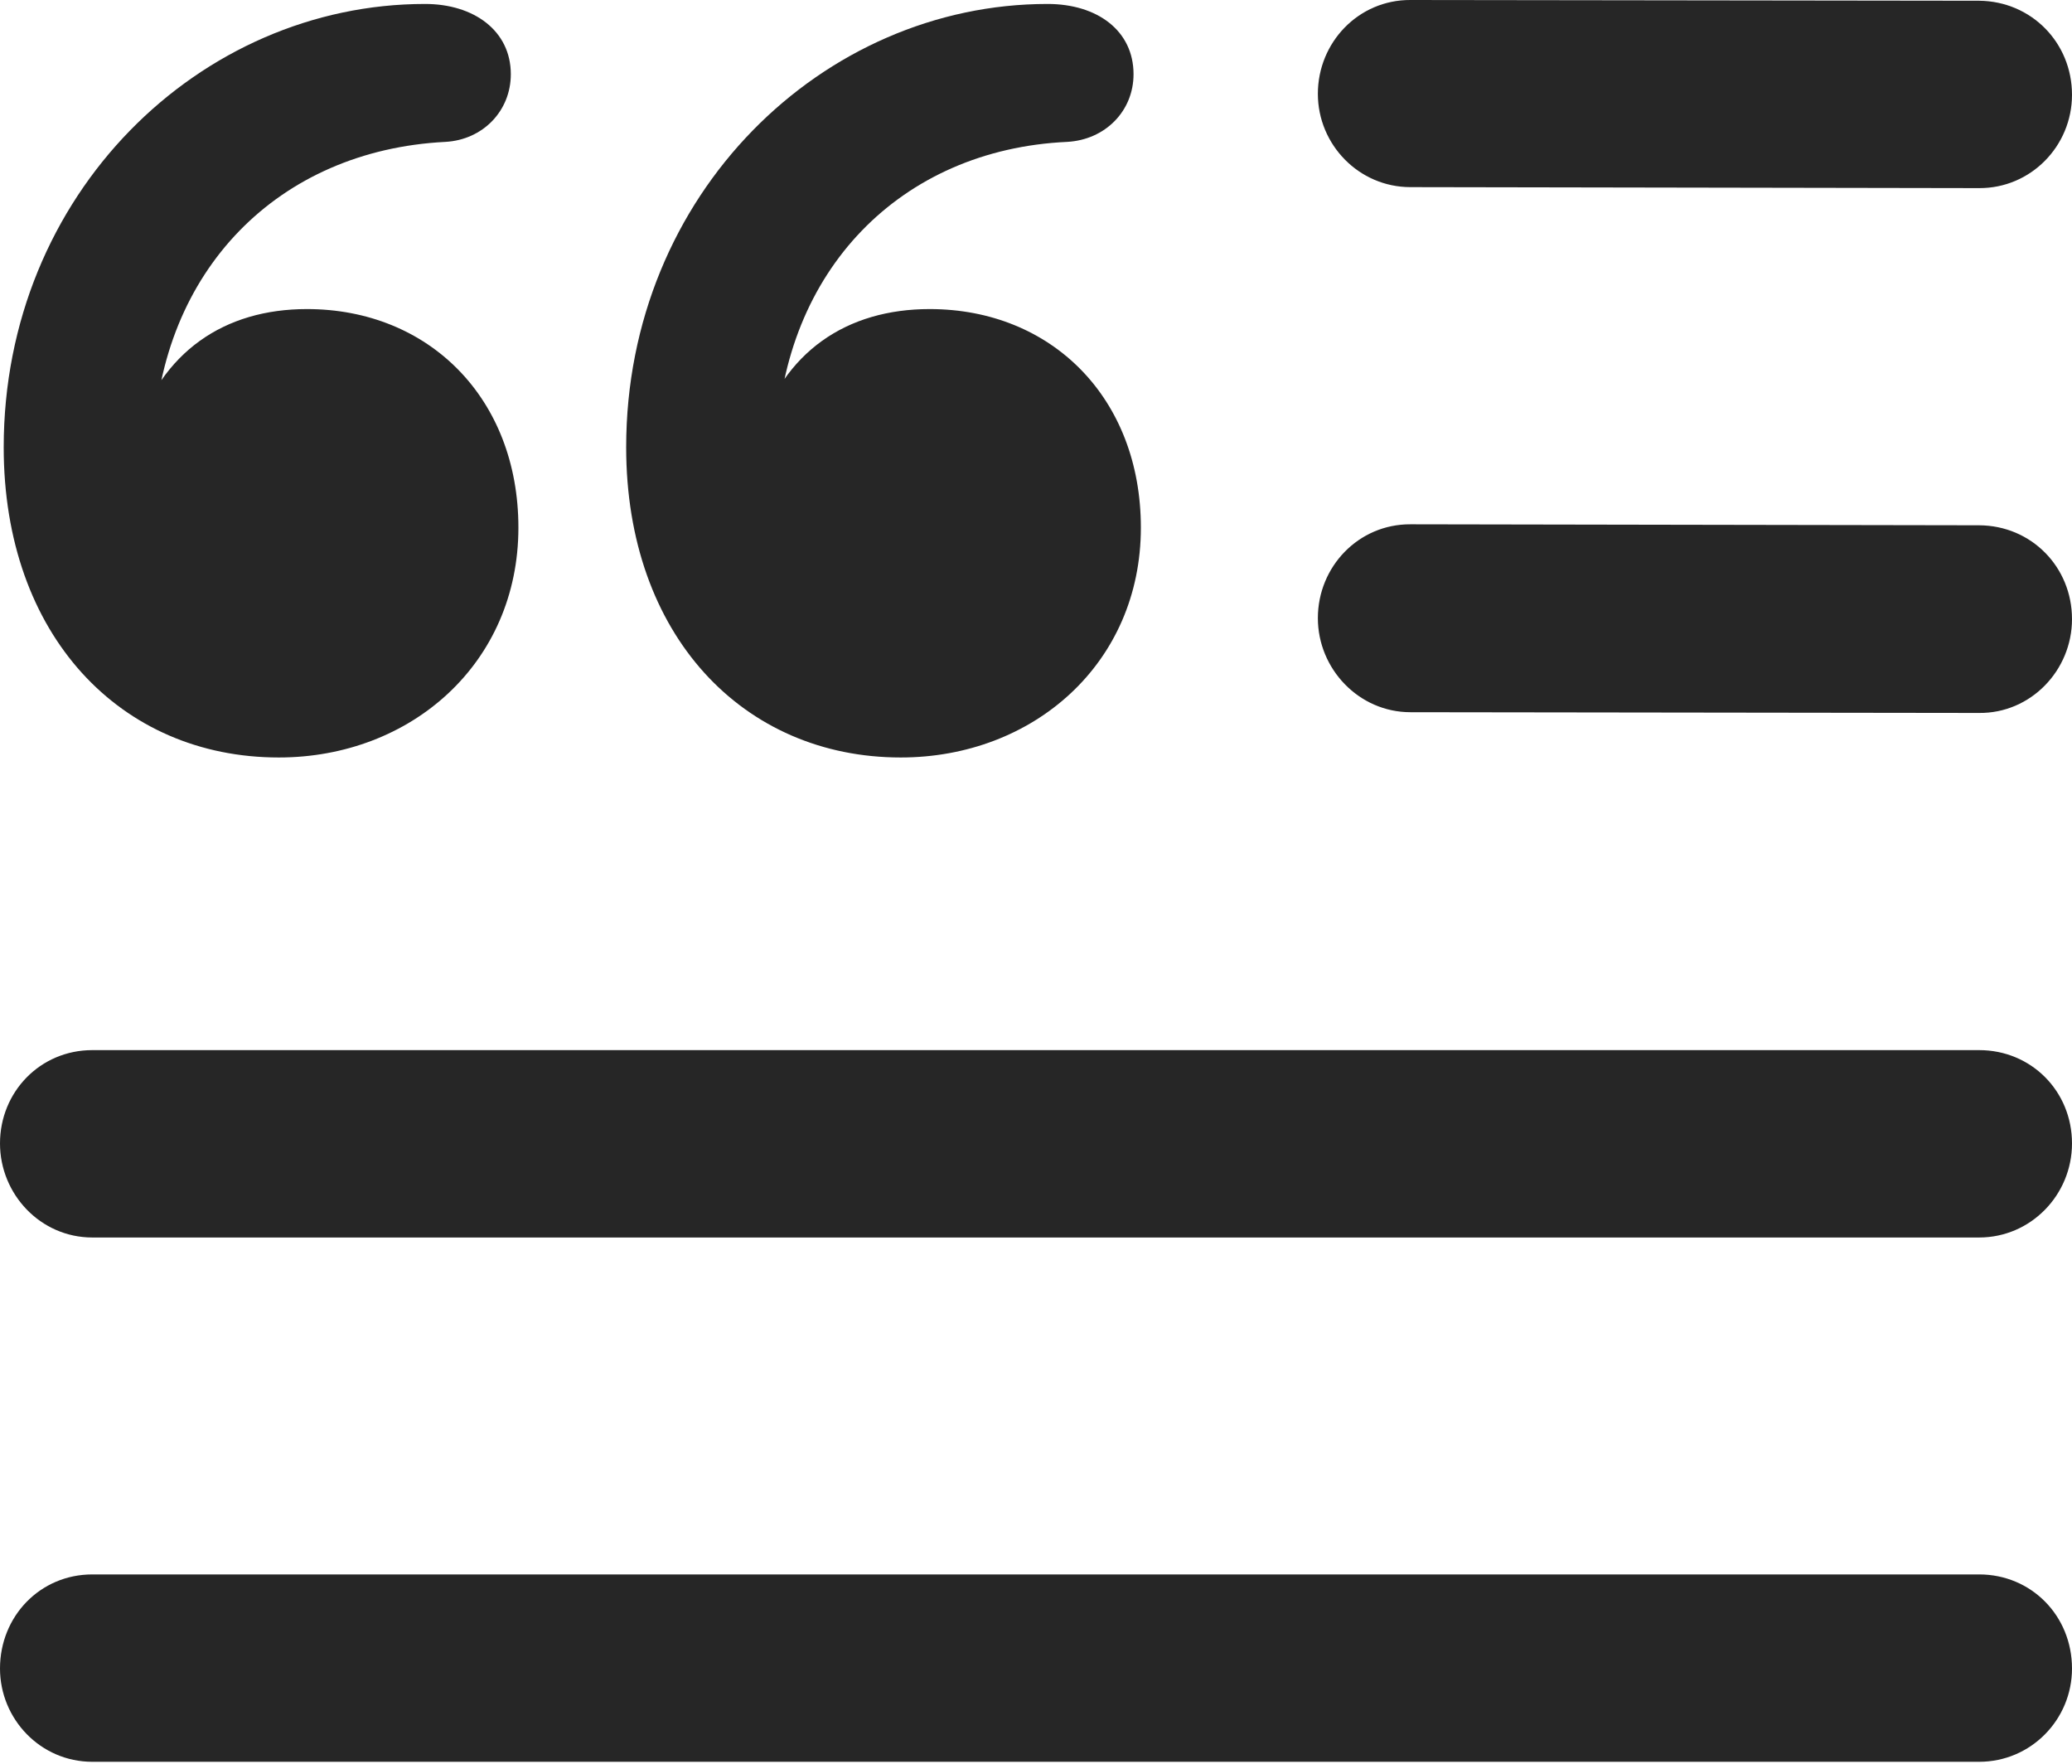 <?xml version="1.0" encoding="UTF-8"?>
<!--Generator: Apple Native CoreSVG 326-->
<!DOCTYPE svg
PUBLIC "-//W3C//DTD SVG 1.1//EN"
       "http://www.w3.org/Graphics/SVG/1.1/DTD/svg11.dtd">
<svg version="1.1" xmlns="http://www.w3.org/2000/svg" xmlns:xlink="http://www.w3.org/1999/xlink" viewBox="0 0 260.55 221.792">
 <g>
  <rect height="221.792" opacity="0" width="260.55" x="0" y="0"/>
  <path d="M177.361 23.527L248.873 23.651C255.371 23.682 260.55 18.357 260.55 11.921C260.55 5.361 255.433 0.155 248.873 0.093L177.361 0C170.832-0.031 165.719 5.33 165.719 11.797C165.719 18.17 170.863 23.527 177.361 23.527ZM177.361 89.543L248.873 89.636C255.371 89.698 260.55 84.275 260.55 77.839C260.55 71.279 255.433 66.073 248.873 66.042L177.361 65.918C170.832 65.887 165.719 71.248 165.719 77.715C165.719 84.088 170.863 89.543 177.361 89.543ZM11.611 155.585L248.873 155.585C255.371 155.585 260.55 150.224 260.55 143.757C260.55 137.197 255.433 132.027 248.873 132.027L11.611 132.027C5.046 132.027 0 137.291 0 143.757C0 150.131 5.077 155.585 11.611 155.585ZM11.611 221.503L248.873 221.503C255.371 221.503 260.55 216.208 260.55 209.773C260.55 203.146 255.433 197.945 248.873 197.945L11.611 197.945C5.046 197.945 0 203.208 0 209.773C0 216.115 5.077 221.503 11.611 221.503Z" fill="black" fill-opacity="0.85"/>
  <path d="M35.062 95.235C51.645 95.235 65.188 83.424 65.188 66.334C65.188 50.061 53.914 38.858 38.595 38.858C28.257 38.858 20.262 44.172 16.916 54.856L19.304 55.859C20.125 33.974 35.009 18.899 56.005 17.839C60.706 17.581 64.234 13.964 64.234 9.33C64.234 3.852 59.574 0.497 53.453 0.497C25.146 0.497 0.466 24.361 0.466 56.24C0.466 79.846 15.132 95.235 35.062 95.235ZM113.27 95.235C129.92 95.235 143.462 83.424 143.462 66.334C143.462 50.061 132.254 38.858 116.9 38.858C106.531 38.858 98.439 44.172 95.225 54.856L97.644 55.859C98.435 33.974 113.283 18.802 134.182 17.839C138.98 17.581 142.54 13.964 142.54 9.33C142.54 3.852 137.977 0.497 131.727 0.497C103.487 0.497 78.74 24.361 78.74 56.24C78.74 79.846 93.437 95.235 113.27 95.235Z" fill="black" fill-opacity="0.85"/>
 </g>
</svg>
